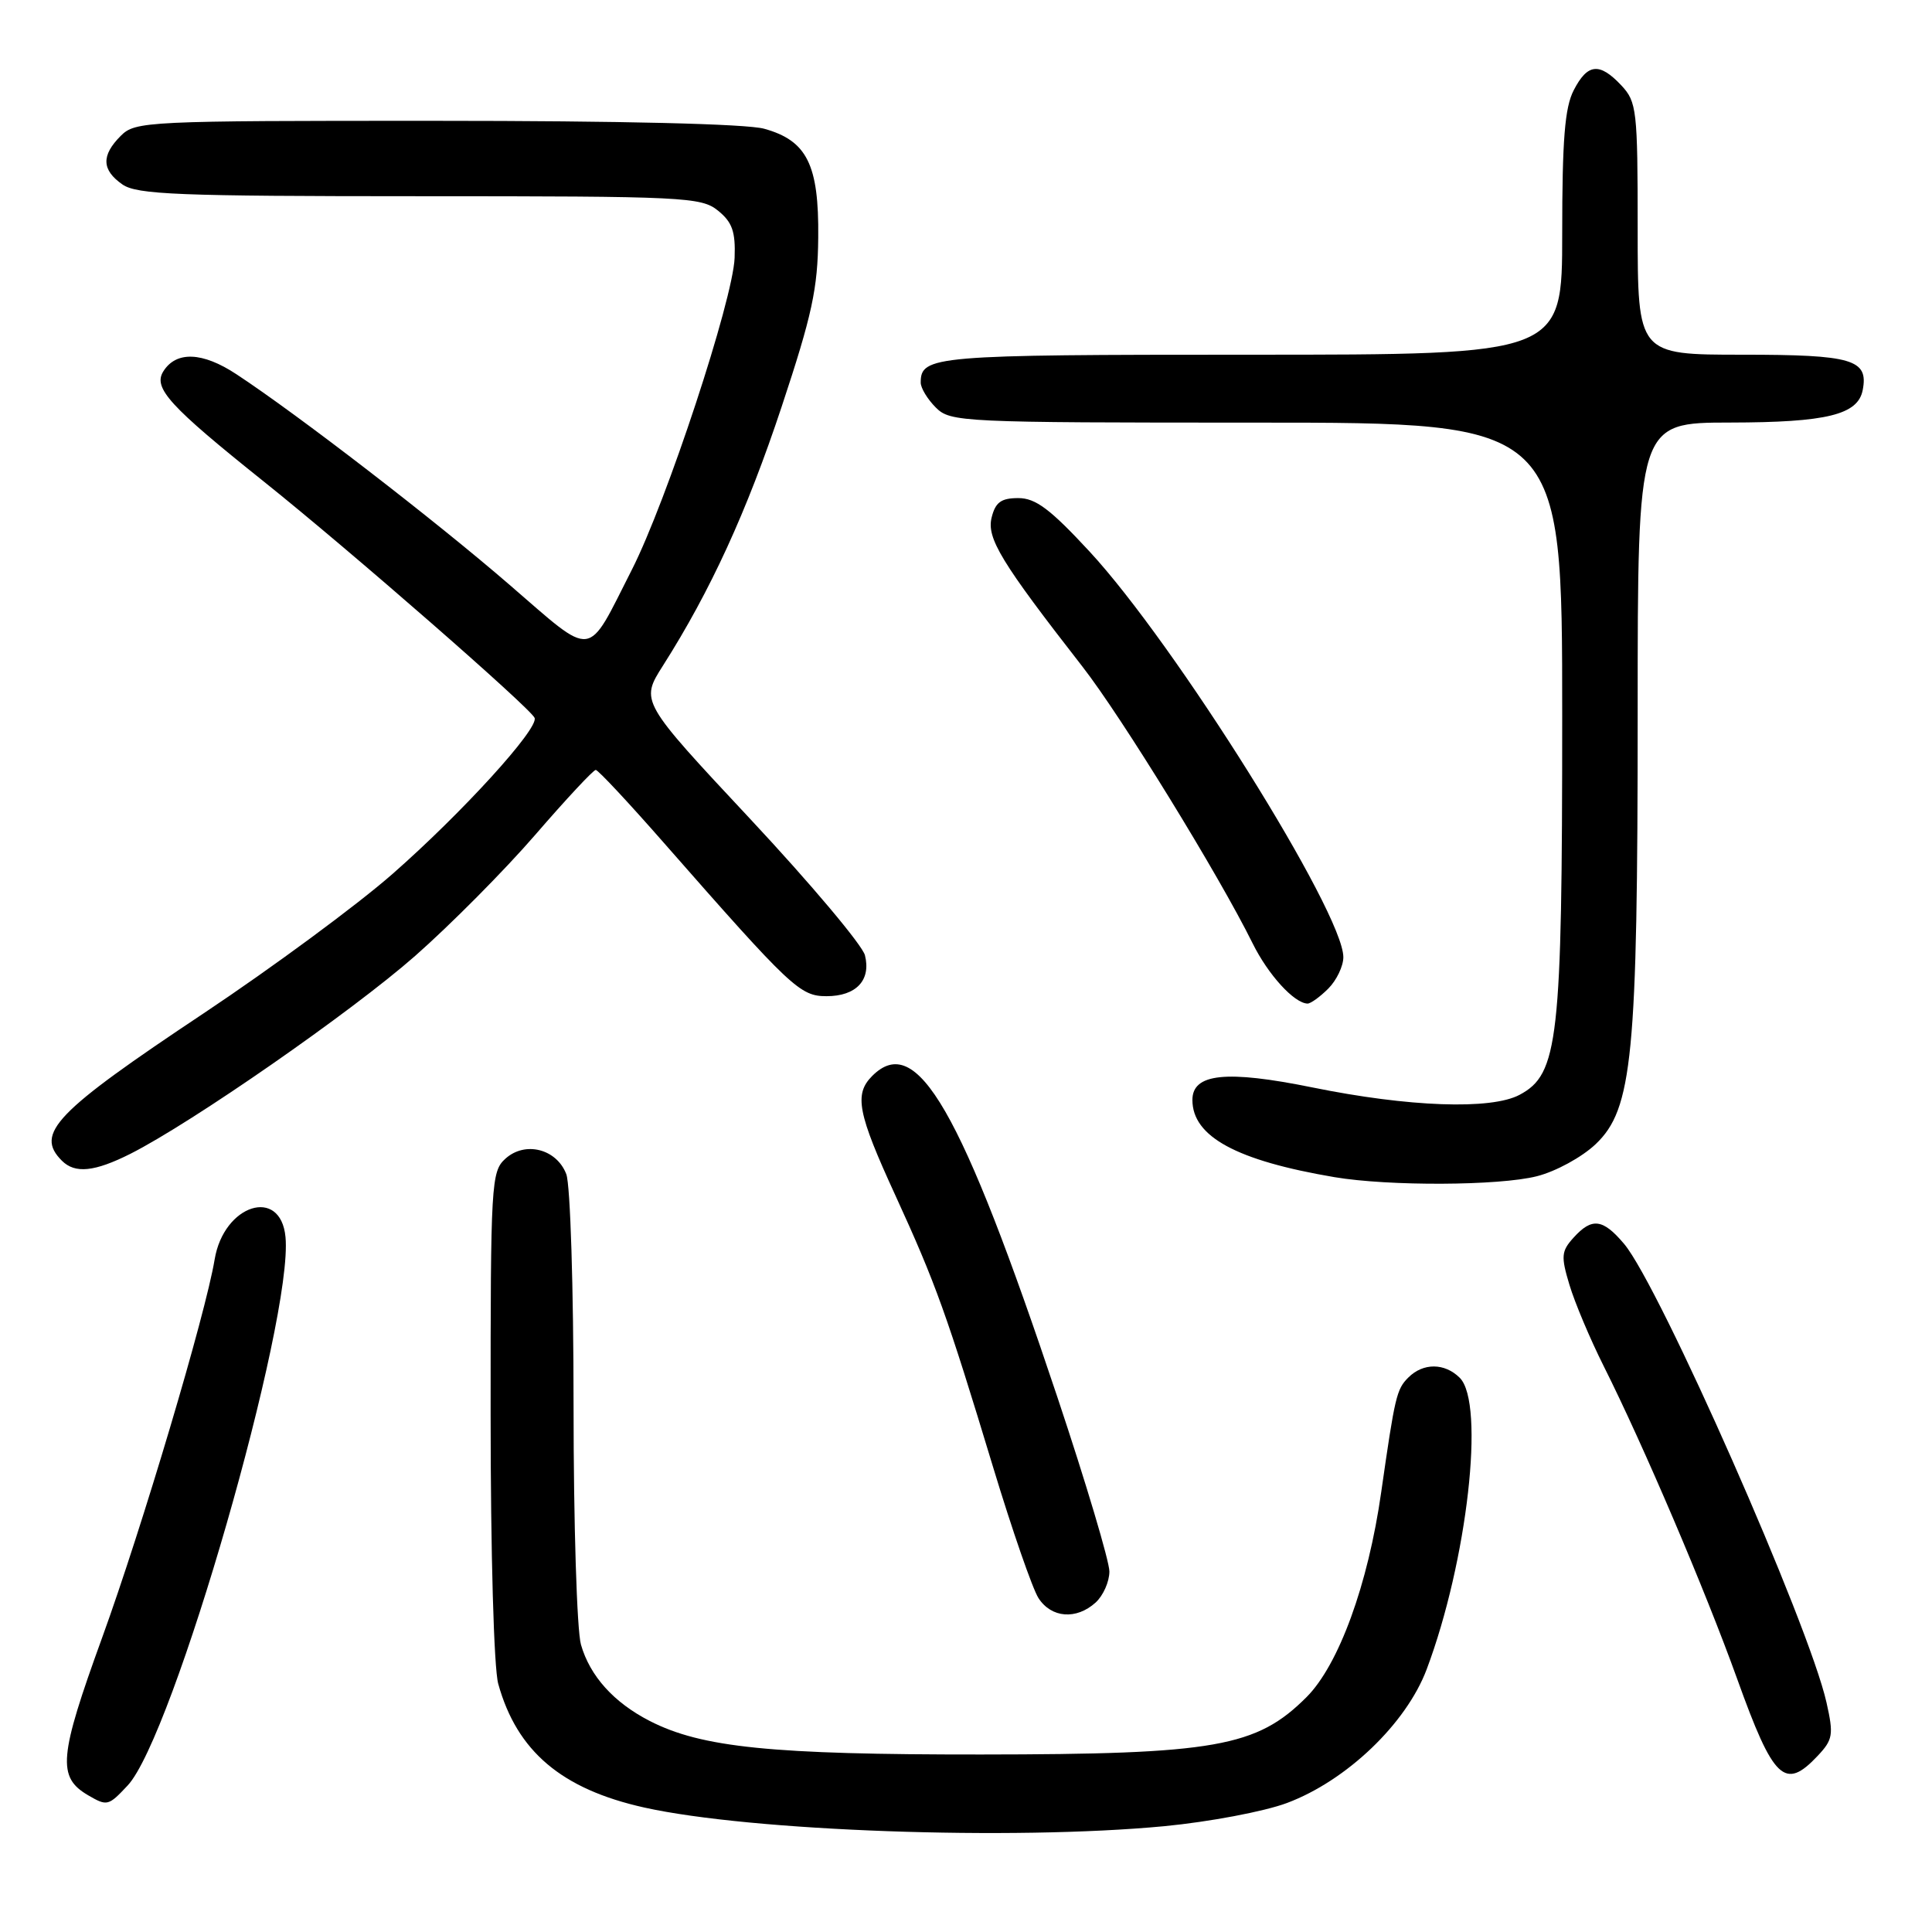 <?xml version="1.0" encoding="UTF-8" standalone="no"?>
<!DOCTYPE svg PUBLIC "-//W3C//DTD SVG 1.1//EN" "http://www.w3.org/Graphics/SVG/1.1/DTD/svg11.dtd" >
<svg xmlns="http://www.w3.org/2000/svg" xmlns:xlink="http://www.w3.org/1999/xlink" version="1.1" viewBox="0 0 256 256">
 <g >
 <path fill="currentColor"
d=" M 154.27 241.98 C 160.21 241.41 167.50 240.04 170.52 238.91 C 178.43 235.95 186.33 228.39 189.04 221.20 C 194.43 206.86 196.80 185.95 193.43 182.57 C 191.43 180.58 188.58 180.56 186.61 182.53 C 185.05 184.09 184.84 185.00 183.02 197.70 C 181.28 209.96 177.39 220.61 173.12 224.88 C 166.51 231.49 161.02 232.46 130.00 232.48 C 102.25 232.50 92.97 231.56 86.10 228.04 C 81.34 225.60 78.17 222.09 76.98 217.92 C 76.44 216.04 76.00 201.83 76.00 186.32 C 76.00 170.64 75.57 157.00 75.04 155.59 C 73.76 152.23 69.58 151.16 66.96 153.54 C 65.09 155.23 65.00 156.80 65.01 187.40 C 65.01 205.82 65.44 221.04 66.02 223.12 C 68.50 232.06 74.42 237.07 85.38 239.51 C 99.51 242.65 134.10 243.89 154.27 241.98 Z  M 16.91 236.59 C 22.94 230.18 38.87 174.82 37.83 163.91 C 37.19 157.20 29.65 159.59 28.44 166.89 C 27.23 174.18 18.83 202.40 13.53 217.01 C 7.79 232.82 7.56 235.48 11.69 237.89 C 14.20 239.35 14.37 239.30 16.91 236.59 Z  M 240.86 232.65 C 242.87 230.51 242.98 229.86 242.02 225.59 C 239.71 215.27 219.92 170.44 215.21 164.83 C 212.38 161.48 210.94 161.30 208.50 164.00 C 206.88 165.79 206.82 166.47 207.96 170.25 C 208.66 172.59 210.70 177.43 212.49 181.00 C 217.78 191.55 225.95 210.69 230.19 222.48 C 235.00 235.87 236.50 237.29 240.86 232.65 Z  M 145.17 212.35 C 146.18 211.43 147.00 209.58 147.00 208.23 C 147.00 206.88 143.90 196.48 140.11 185.13 C 127.32 146.84 121.46 136.68 115.57 142.57 C 113.15 145.00 113.63 147.48 118.64 158.39 C 124.00 170.09 125.44 174.10 131.62 194.50 C 134.12 202.75 136.81 210.51 137.60 211.75 C 139.31 214.40 142.61 214.66 145.17 212.35 Z  M 203.63 155.86 C 206.14 155.23 209.60 153.34 211.43 151.61 C 216.32 146.96 217.00 140.01 217.00 94.46 C 217.00 56.00 217.00 56.00 229.25 55.99 C 242.06 55.97 246.19 54.96 246.82 51.68 C 247.60 47.63 245.47 47.00 230.88 47.00 C 217.00 47.00 217.00 47.00 217.00 30.31 C 217.00 14.56 216.88 13.50 214.83 11.31 C 211.94 8.24 210.36 8.40 208.53 11.95 C 207.34 14.24 207.00 18.52 207.00 30.95 C 207.00 47.00 207.00 47.00 165.70 47.00 C 123.66 47.00 122.00 47.14 122.00 50.70 C 122.00 51.42 122.90 52.90 124.00 54.00 C 125.93 55.93 127.33 56.00 166.50 56.00 C 207.00 56.00 207.00 56.00 207.00 94.82 C 207.00 137.91 206.50 142.33 201.35 145.07 C 197.58 147.08 186.66 146.69 173.90 144.09 C 162.48 141.77 158.00 142.24 158.00 145.75 C 158.00 150.61 163.84 153.78 176.83 155.98 C 184.02 157.19 198.61 157.13 203.63 155.86 Z  M 17.29 152.88 C 25.46 148.75 46.60 134.06 55.00 126.67 C 59.67 122.56 66.85 115.33 70.94 110.60 C 75.03 105.87 78.63 102.01 78.94 102.02 C 79.25 102.02 83.33 106.39 88.00 111.72 C 104.85 130.92 106.00 132.00 109.52 132.00 C 113.45 132.00 115.44 129.88 114.61 126.58 C 114.27 125.24 107.44 117.11 99.42 108.53 C 84.84 92.93 84.84 92.93 87.84 88.21 C 94.14 78.30 98.96 67.79 103.57 53.90 C 107.61 41.72 108.36 38.26 108.42 31.46 C 108.52 21.82 106.93 18.63 101.26 17.06 C 98.94 16.41 82.28 16.01 57.75 16.01 C 19.33 16.00 17.93 16.07 16.00 18.00 C 13.40 20.60 13.47 22.52 16.22 24.44 C 18.14 25.78 23.59 26.00 55.61 26.00 C 90.72 26.00 92.91 26.11 95.14 27.91 C 97.03 29.44 97.47 30.69 97.34 34.17 C 97.12 39.75 88.34 66.41 83.72 75.50 C 77.63 87.48 78.91 87.32 67.48 77.46 C 57.64 68.95 39.47 54.94 31.33 49.59 C 26.83 46.62 23.34 46.49 21.64 49.21 C 20.26 51.41 22.44 53.80 34.96 63.81 C 46.33 72.90 70.36 93.88 70.84 95.13 C 71.38 96.57 61.20 107.74 52.00 115.81 C 47.33 119.91 36.08 128.21 27.00 134.26 C 7.29 147.38 4.59 150.19 8.20 153.80 C 9.94 155.54 12.52 155.28 17.29 152.88 Z  M 176.00 131.00 C 177.10 129.90 178.00 128.02 178.00 126.83 C 178.00 120.94 155.74 85.36 144.37 73.08 C 139.16 67.45 137.22 66.00 134.93 66.00 C 132.66 66.00 131.90 66.55 131.40 68.56 C 130.71 71.30 132.64 74.48 143.43 88.33 C 148.61 94.98 161.51 115.95 165.98 125.00 C 168.04 129.16 171.47 132.92 173.25 132.98 C 173.66 132.99 174.90 132.10 176.00 131.00 Z "/>
</g>
</svg>